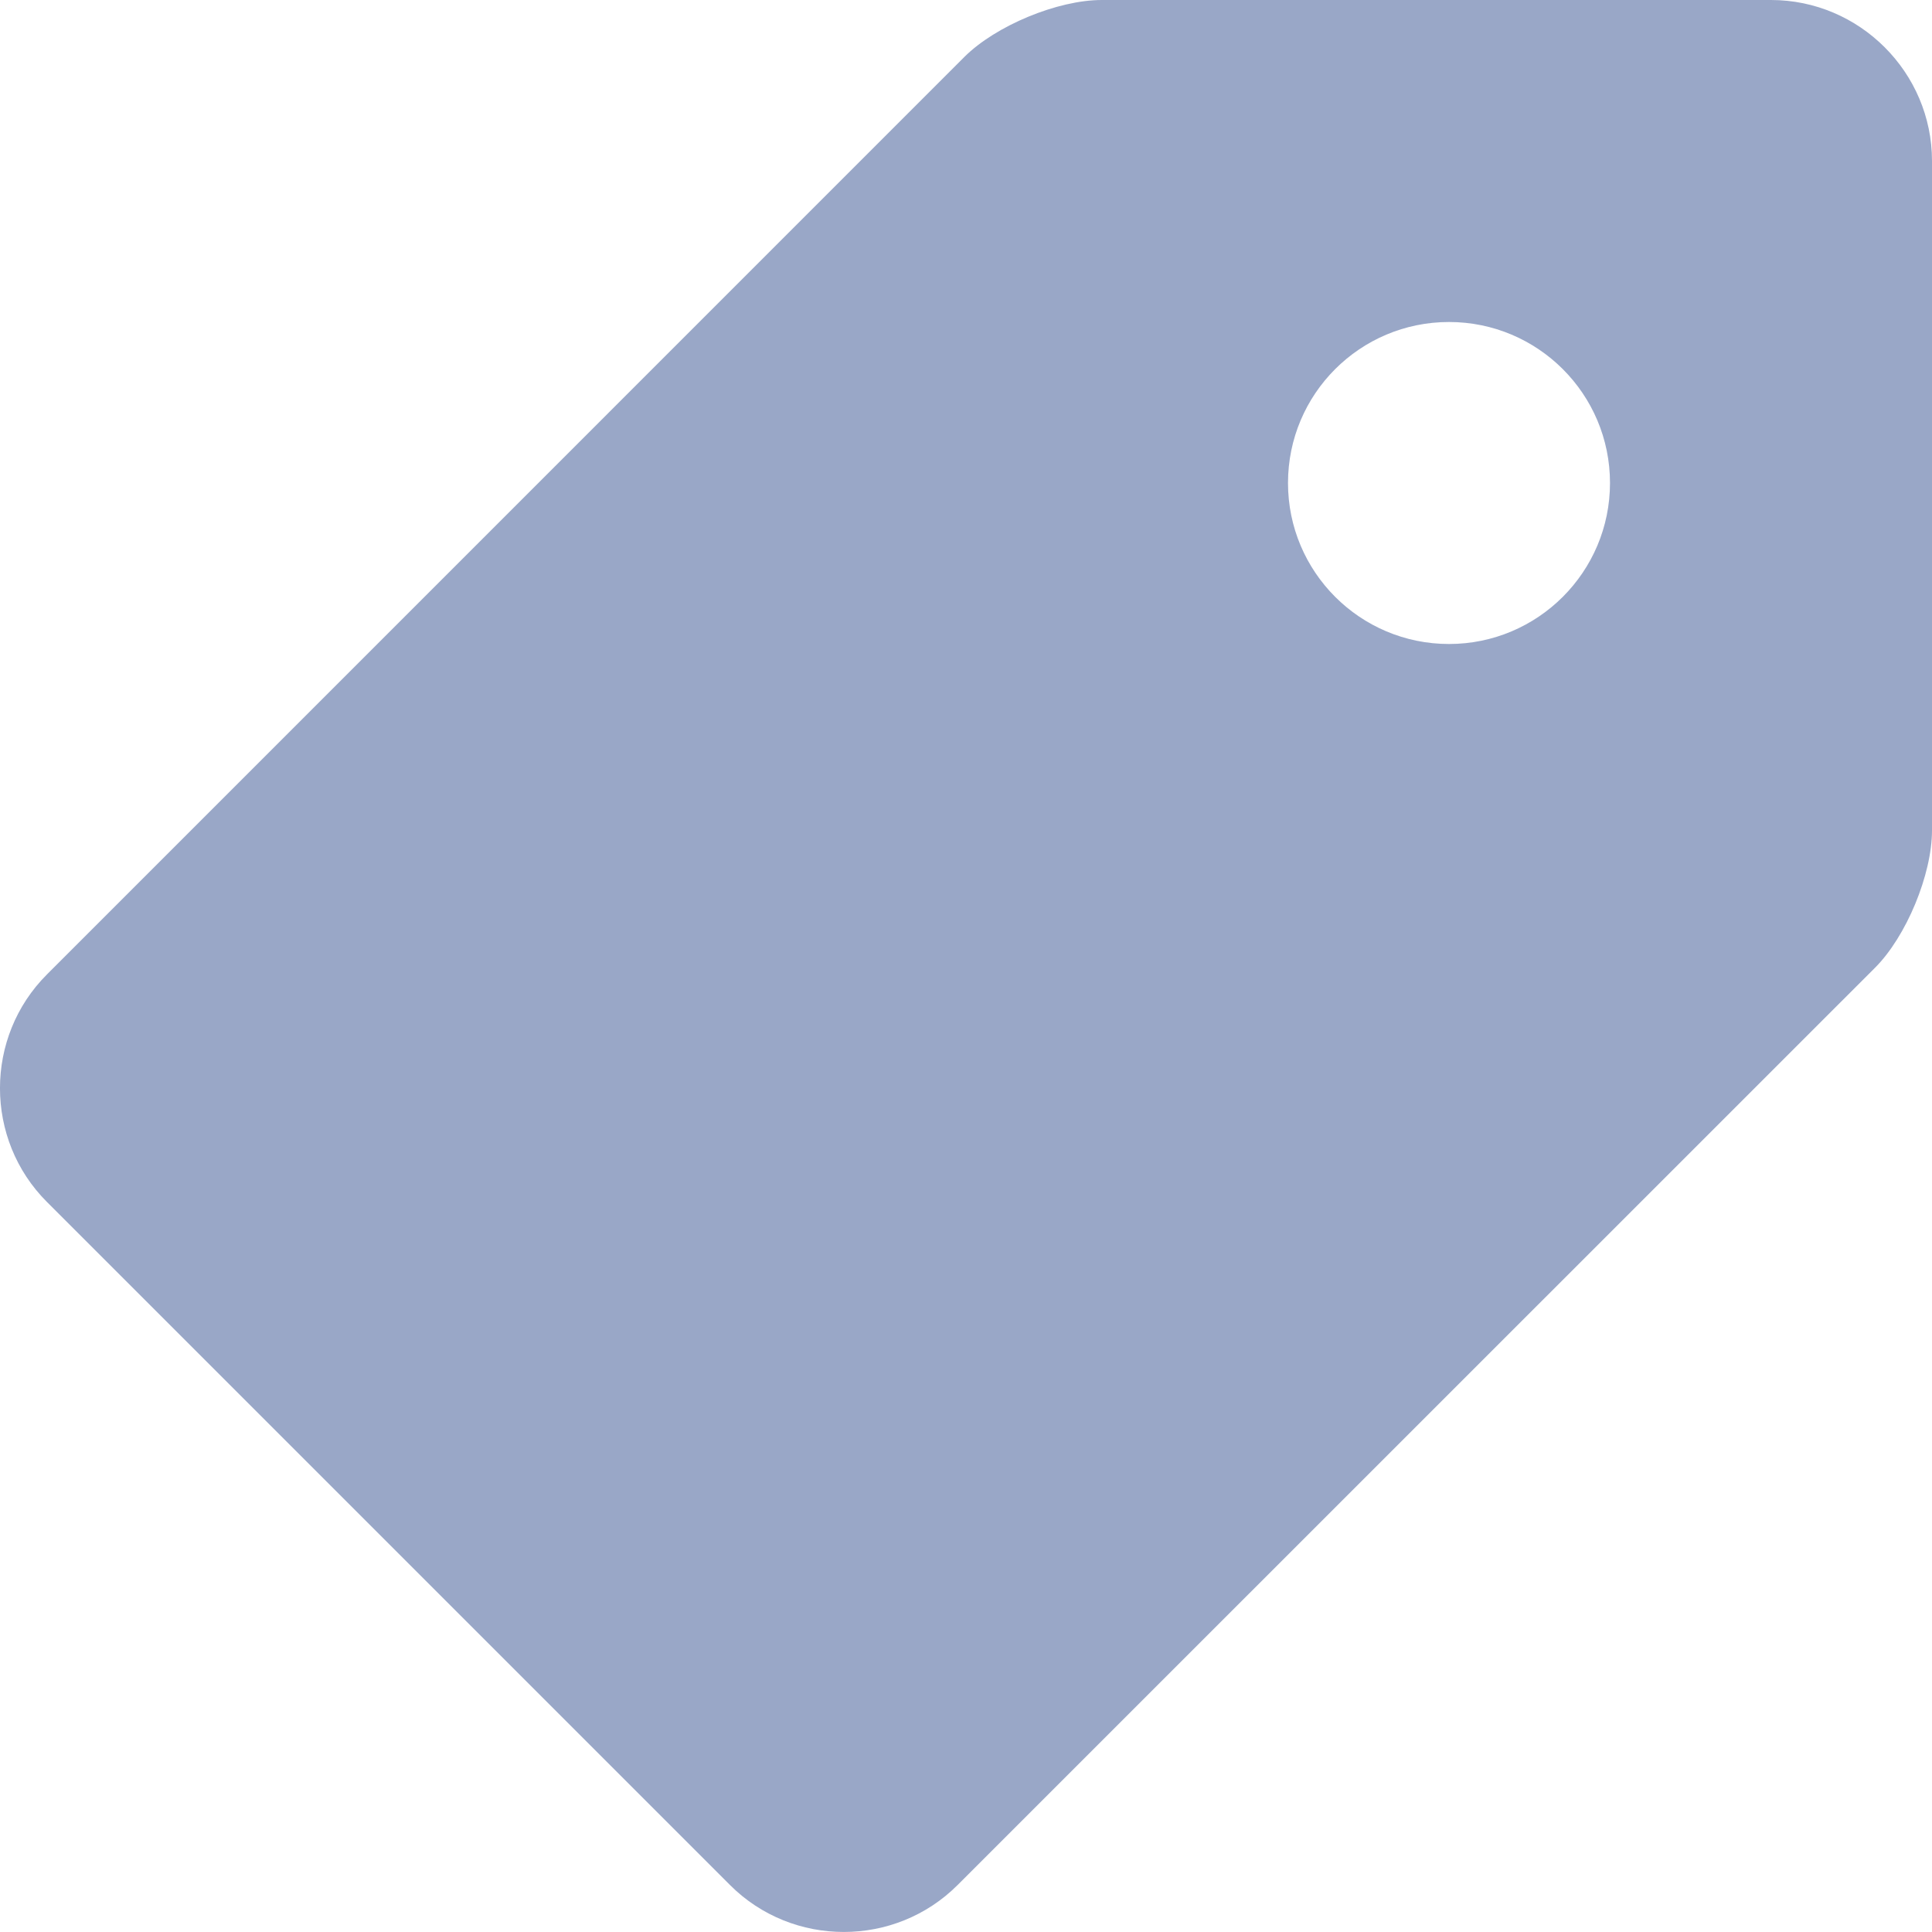 <svg width="24" height="24" viewBox="0 0 24 24" fill="none" xmlns="http://www.w3.org/2000/svg">
<path d="M22 0H13.687C13.137 0 12.369 0.319 11.98 0.707L0.584 12.104C-0.195 12.881 -0.195 14.155 0.584 14.932L9.069 23.417C9.846 24.194 11.119 24.194 11.896 23.416L23.293 12.021C23.681 11.633 24 10.863 24 10.315V2C24 0.9 23.1 0 22 0ZM18 8C16.895 8 16 7.104 16 6C16 4.895 16.895 4 18 4C19.104 4 20 4.895 20 6C20 7.104 19.104 8 18 8Z" fill="#99A7C7"/>
</svg>
